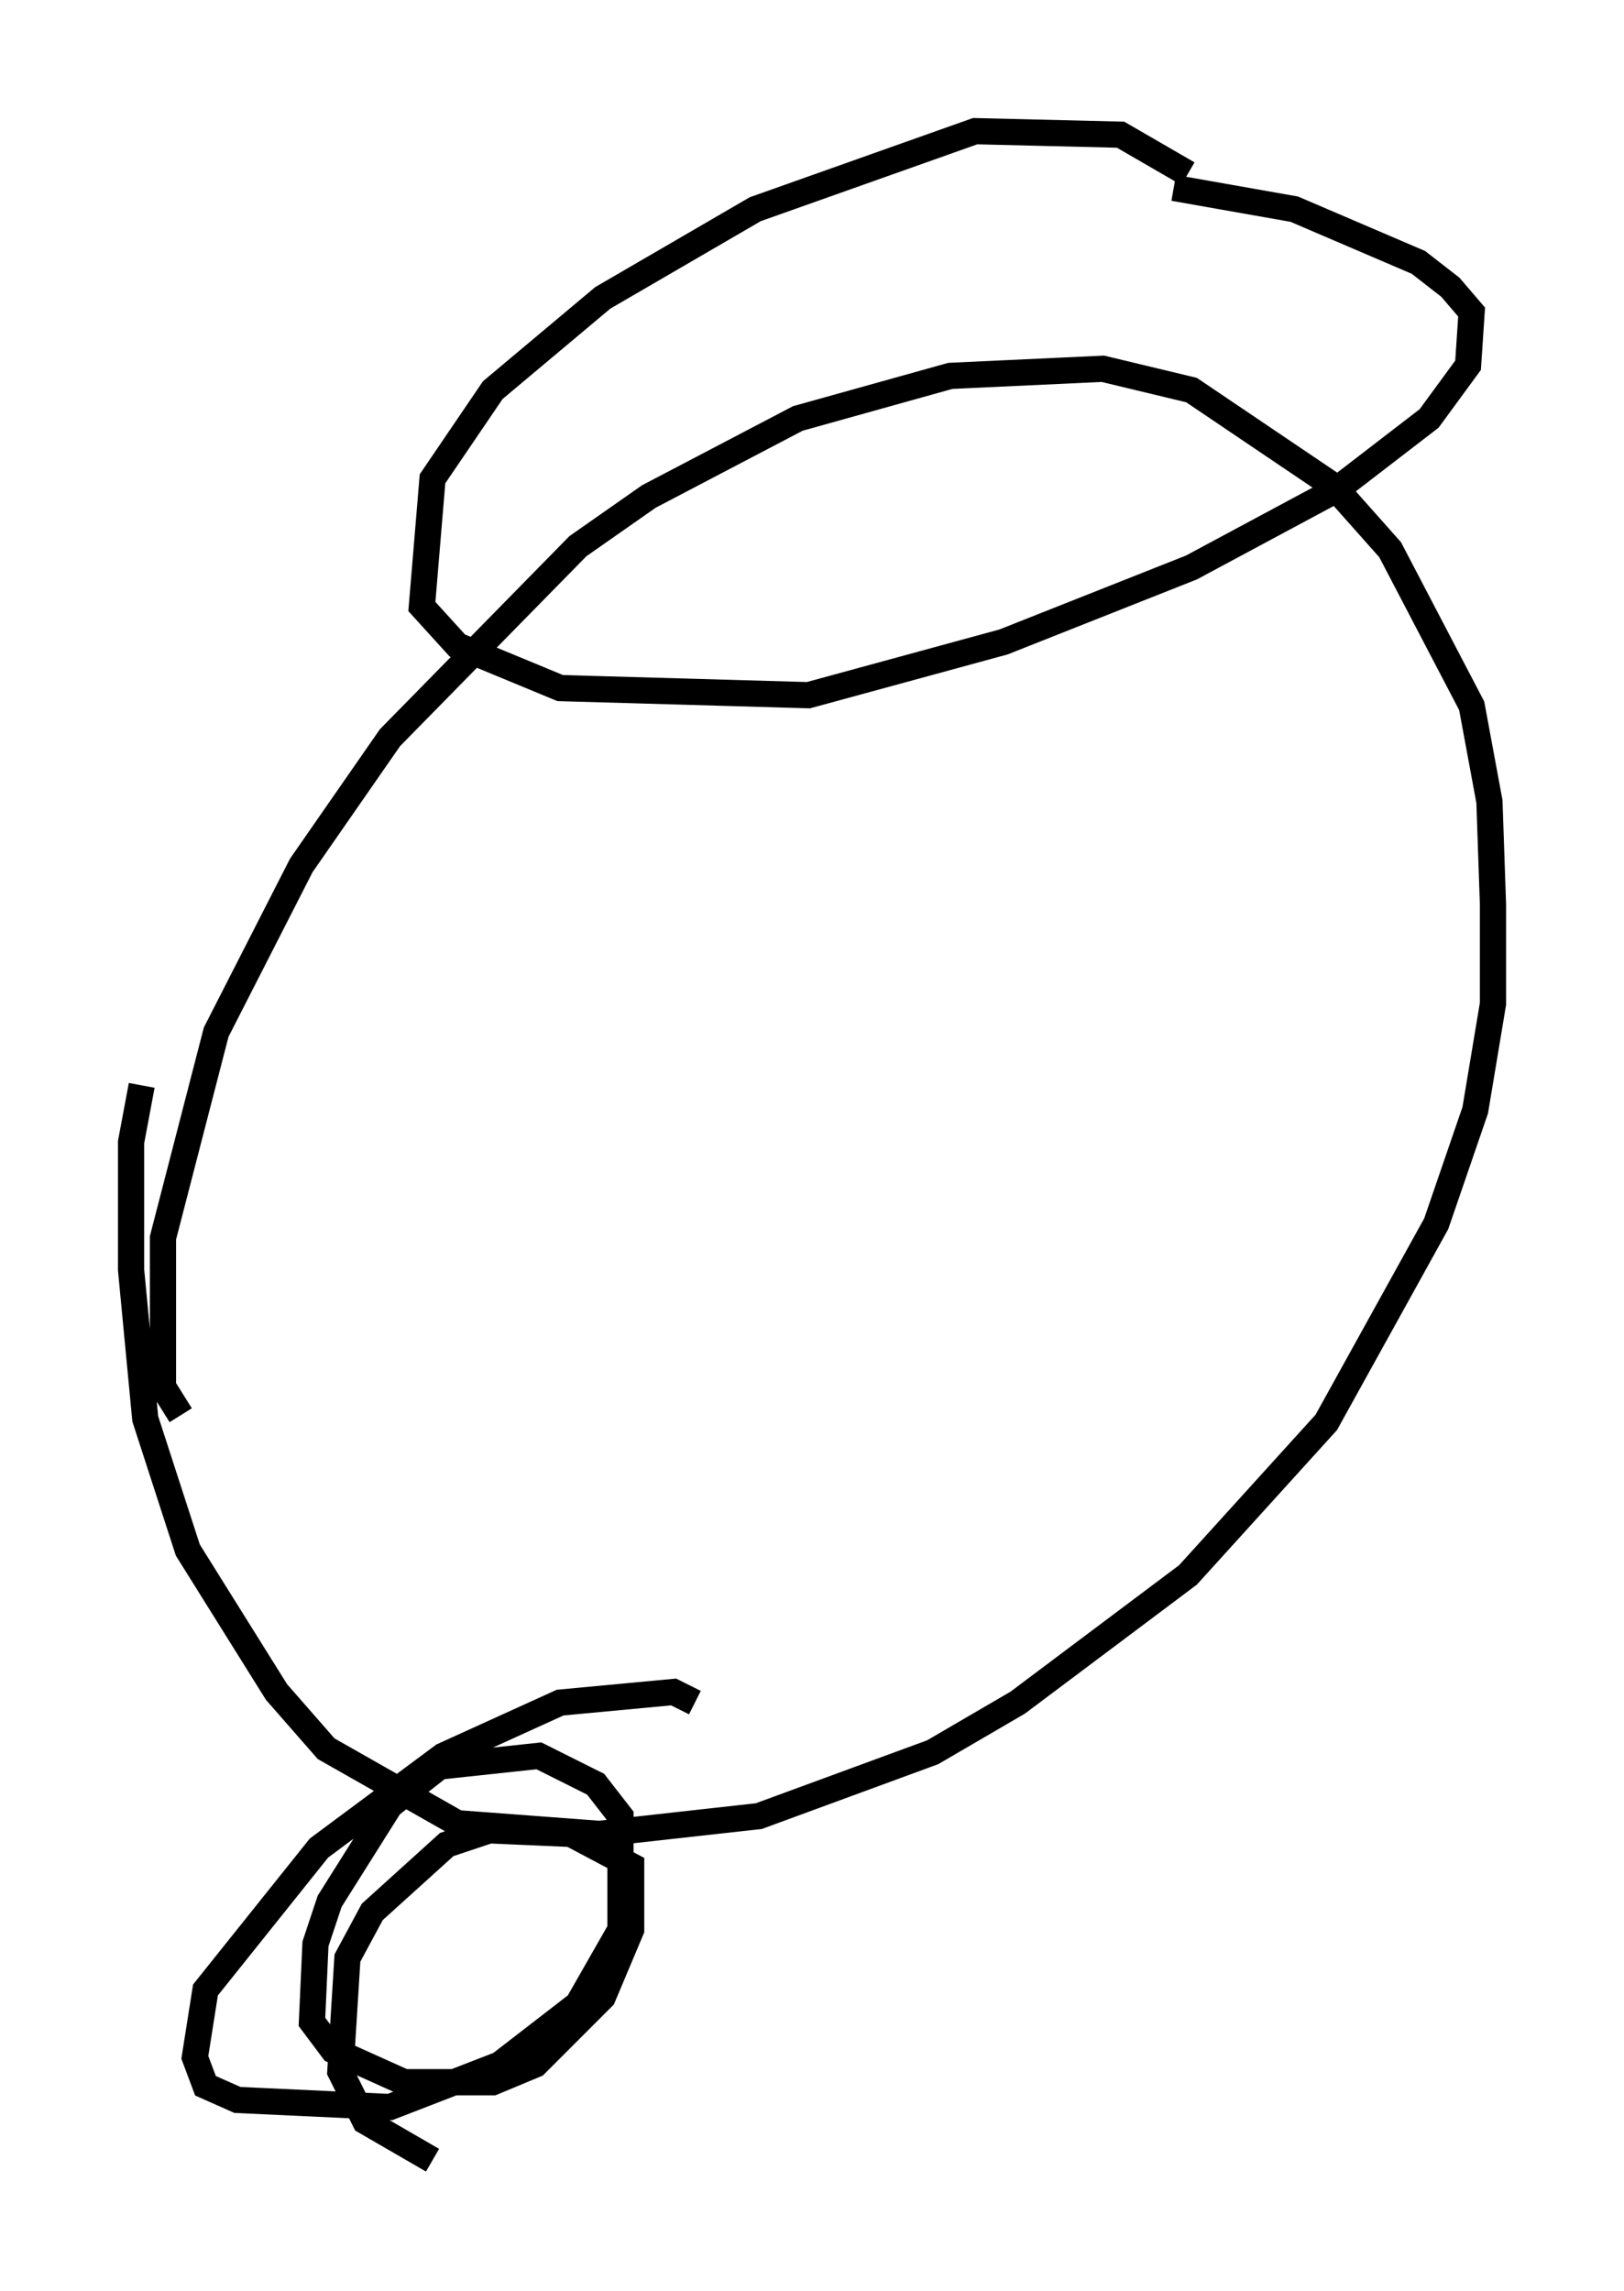 <?xml version="1.0" encoding="utf-8" ?>
<svg baseProfile="full" height="87.401" version="1.1" width="61.962" xmlns="http://www.w3.org/2000/svg" xmlns:ev="http://www.w3.org/2001/xml-events" xmlns:xlink="http://www.w3.org/1999/xlink"><defs /><rect fill="white" height="87.401" width="61.962" x="0" y="0" /><path d="M8.383, 54.391 m-1.488, -0.406 l-0.677, -1.083 0.0, -5.683 l2.03, -7.848 3.248, -6.36 l3.383, -4.871 7.172, -7.307 l2.706, -1.894 5.683, -2.977 l5.819, -1.624 5.819, -0.271 l3.383, 0.812 5.413, 3.654 l2.165, 2.436 3.112, 5.954 l0.677, 3.654 0.135, 3.924 l0.0, 3.789 -0.677, 4.059 l-1.488, 4.33 -4.195, 7.578 l-5.277, 5.819 -6.495, 4.871 l-3.248, 1.894 -6.631, 2.436 l-6.089, 0.677 -5.413, -0.406 l-5.007, -2.842 -1.894, -2.165 l-3.383, -5.413 -1.624, -5.007 l-0.541, -5.683 0.0, -4.871 l0.406, -2.165 m39.918, -34.776 l-2.571, -1.488 -5.548, -0.135 l-8.39, 2.977 -5.819, 3.383 l-4.195, 3.518 -2.3, 3.383 l-0.406, 4.871 1.353, 1.488 l3.924, 1.624 9.472, 0.271 l7.442, -2.03 7.172, -2.842 l5.548, -2.977 3.518, -2.706 l1.488, -2.03 0.135, -2.03 l-0.812, -0.947 -1.218, -0.947 l-4.736, -2.03 -4.601, -0.812 m-18.268, 57.78 l-0.812, -0.406 -4.33, 0.406 l-4.465, 2.03 -4.736, 3.518 l-4.33, 5.413 -0.406, 2.571 l0.406, 1.083 1.218, 0.541 l5.819, 0.271 4.195, -1.624 l2.977, -2.3 1.624, -2.842 l0.0, -4.33 -0.947, -1.218 l-2.165, -1.083 -3.789, 0.406 l-1.894, 1.488 -2.3, 3.654 l-0.541, 1.624 -0.135, 2.977 l0.812, 1.083 2.706, 1.218 l3.383, 0.0 1.624, -0.677 l2.571, -2.571 1.083, -2.571 l0.0, -2.436 -2.3, -1.218 l-3.112, -0.135 -1.624, 0.541 l-2.842, 2.571 -0.947, 1.759 l-0.271, 4.33 0.947, 1.894 l2.571, 1.488 " fill="none" stroke="black" stroke-width="1" /></svg>